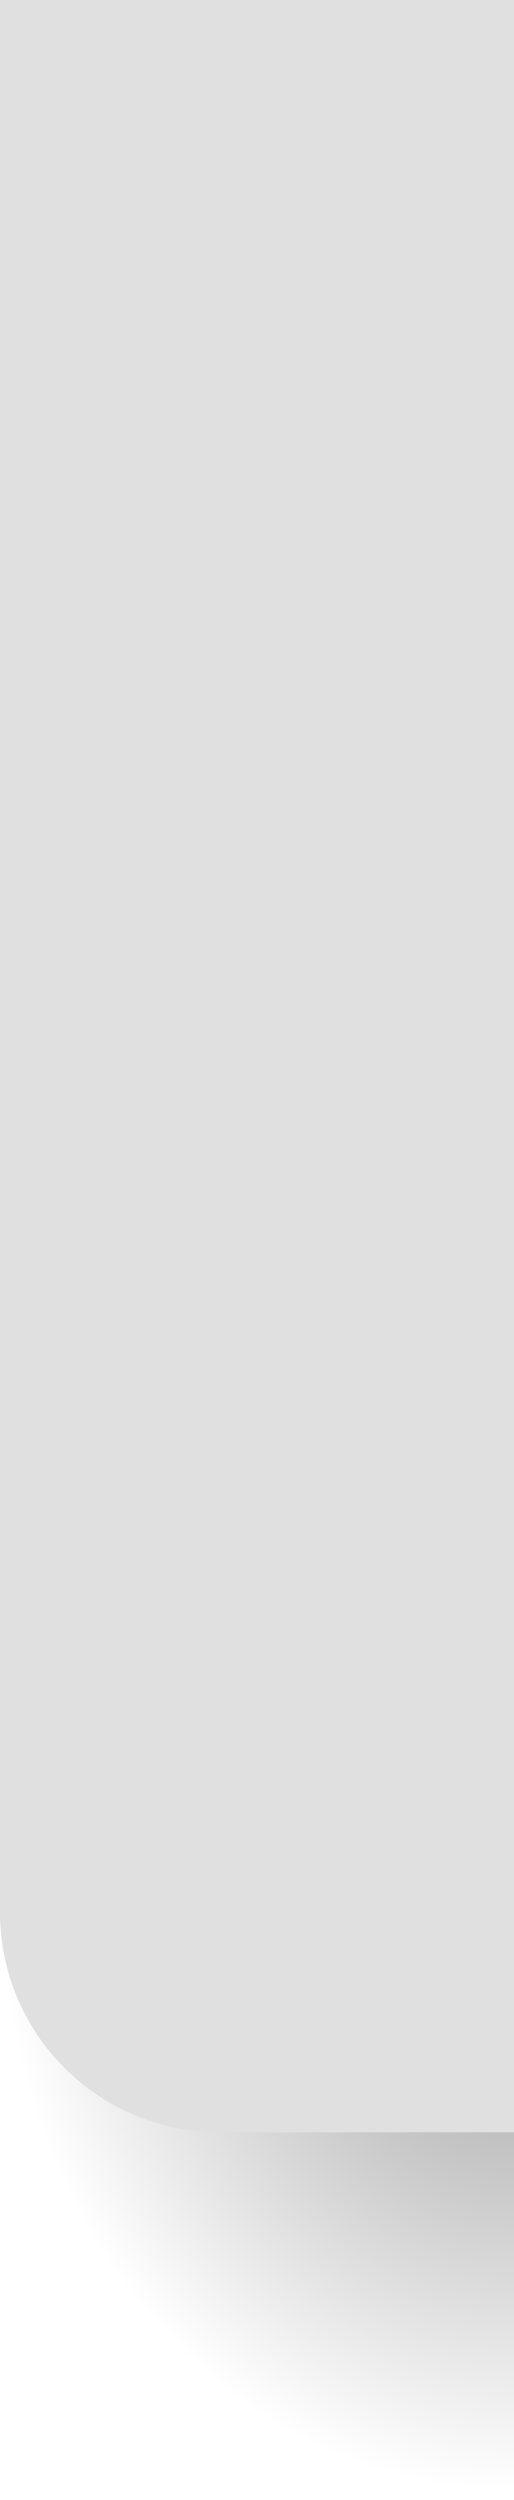 <?xml version="1.0" encoding="UTF-8" standalone="no"?>
<svg
   xmlns:dc="http://purl.org/dc/elements/1.1/"
   xmlns:cc="http://creativecommons.org/ns#"
   xmlns:rdf="http://www.w3.org/1999/02/22-rdf-syntax-ns#"
   xmlns:svg="http://www.w3.org/2000/svg"
   xmlns="http://www.w3.org/2000/svg"
   xmlns:xlink="http://www.w3.org/1999/xlink"
   xmlns:sodipodi="http://sodipodi.sourceforge.net/DTD/sodipodi-0.dtd"
   xmlns:inkscape="http://www.inkscape.org/namespaces/inkscape"
   id="svg8"
   width="7"
   height="34"
   version="1.1"
   viewBox="0 0 7 34"
   sodipodi:docname="background_left.svg"
   inkscape:version="0.92.4 5da689c313, 2019-01-14">
  <sodipodi:namedview
     pagecolor="#ffffff"
     bordercolor="#666666"
     borderopacity="1"
     objecttolerance="10"
     gridtolerance="10"
     guidetolerance="10"
     inkscape:pageopacity="0"
     inkscape:pageshadow="2"
     inkscape:window-width="779"
     inkscape:window-height="480"
     id="namedview12"
     showgrid="false"
     inkscape:zoom="6.9411765"
     inkscape:cx="3.5"
     inkscape:cy="17"
     inkscape:window-x="236"
     inkscape:window-y="806"
     inkscape:window-maximized="0"
     inkscape:current-layer="g883" />
  <defs
     id="defs2">
    <linearGradient
       id="linearGradient831">
      <stop
         style="stop-color:#000000;stop-opacity:1"
         id="stop827"
         offset="0" />
      <stop
         style="stop-color:#000000;stop-opacity:0"
         id="stop829"
         offset="1" />
    </linearGradient>
    <radialGradient
       id="radialGradient843"
       cx="6"
       cy="305.444"
       r="3"
       fx="6"
       fy="305.444"
       gradientTransform="matrix(-2.333,8.2688579e-6,-1.2862565e-5,-2.667,21.004,1118.954)"
       gradientUnits="userSpaceOnUse"
       xlink:href="#linearGradient831" />
  </defs>
  <g
     id="layer1"
     transform="translate(0,-278.444)">
    <g
       id="g883">
      <rect
         id="rect839"
         width="7"
         height="8"
         x="0"
         y="304.44"
         style="opacity:0.4;fill:url(#radialGradient843);fill-opacity:1;stroke:none;stroke-width:1.333;stroke-linecap:round;stroke-linejoin:bevel;stroke-miterlimit:4;stroke-dasharray:none;stroke-opacity:1" />
      <path
         id="path857"
         d="m 0,0 v 26 c 0,1.662 1.338,3 3,3 H 7 V 0 Z"
         transform="translate(0,278.444)"
         style="opacity:1;fill:#e0e0e0;fill-opacity:1;stroke:none;stroke-width:2.318;stroke-linecap:round;stroke-linejoin:bevel;stroke-miterlimit:4;stroke-dasharray:none;stroke-opacity:1" />
    </g>
  </g>
</svg>
